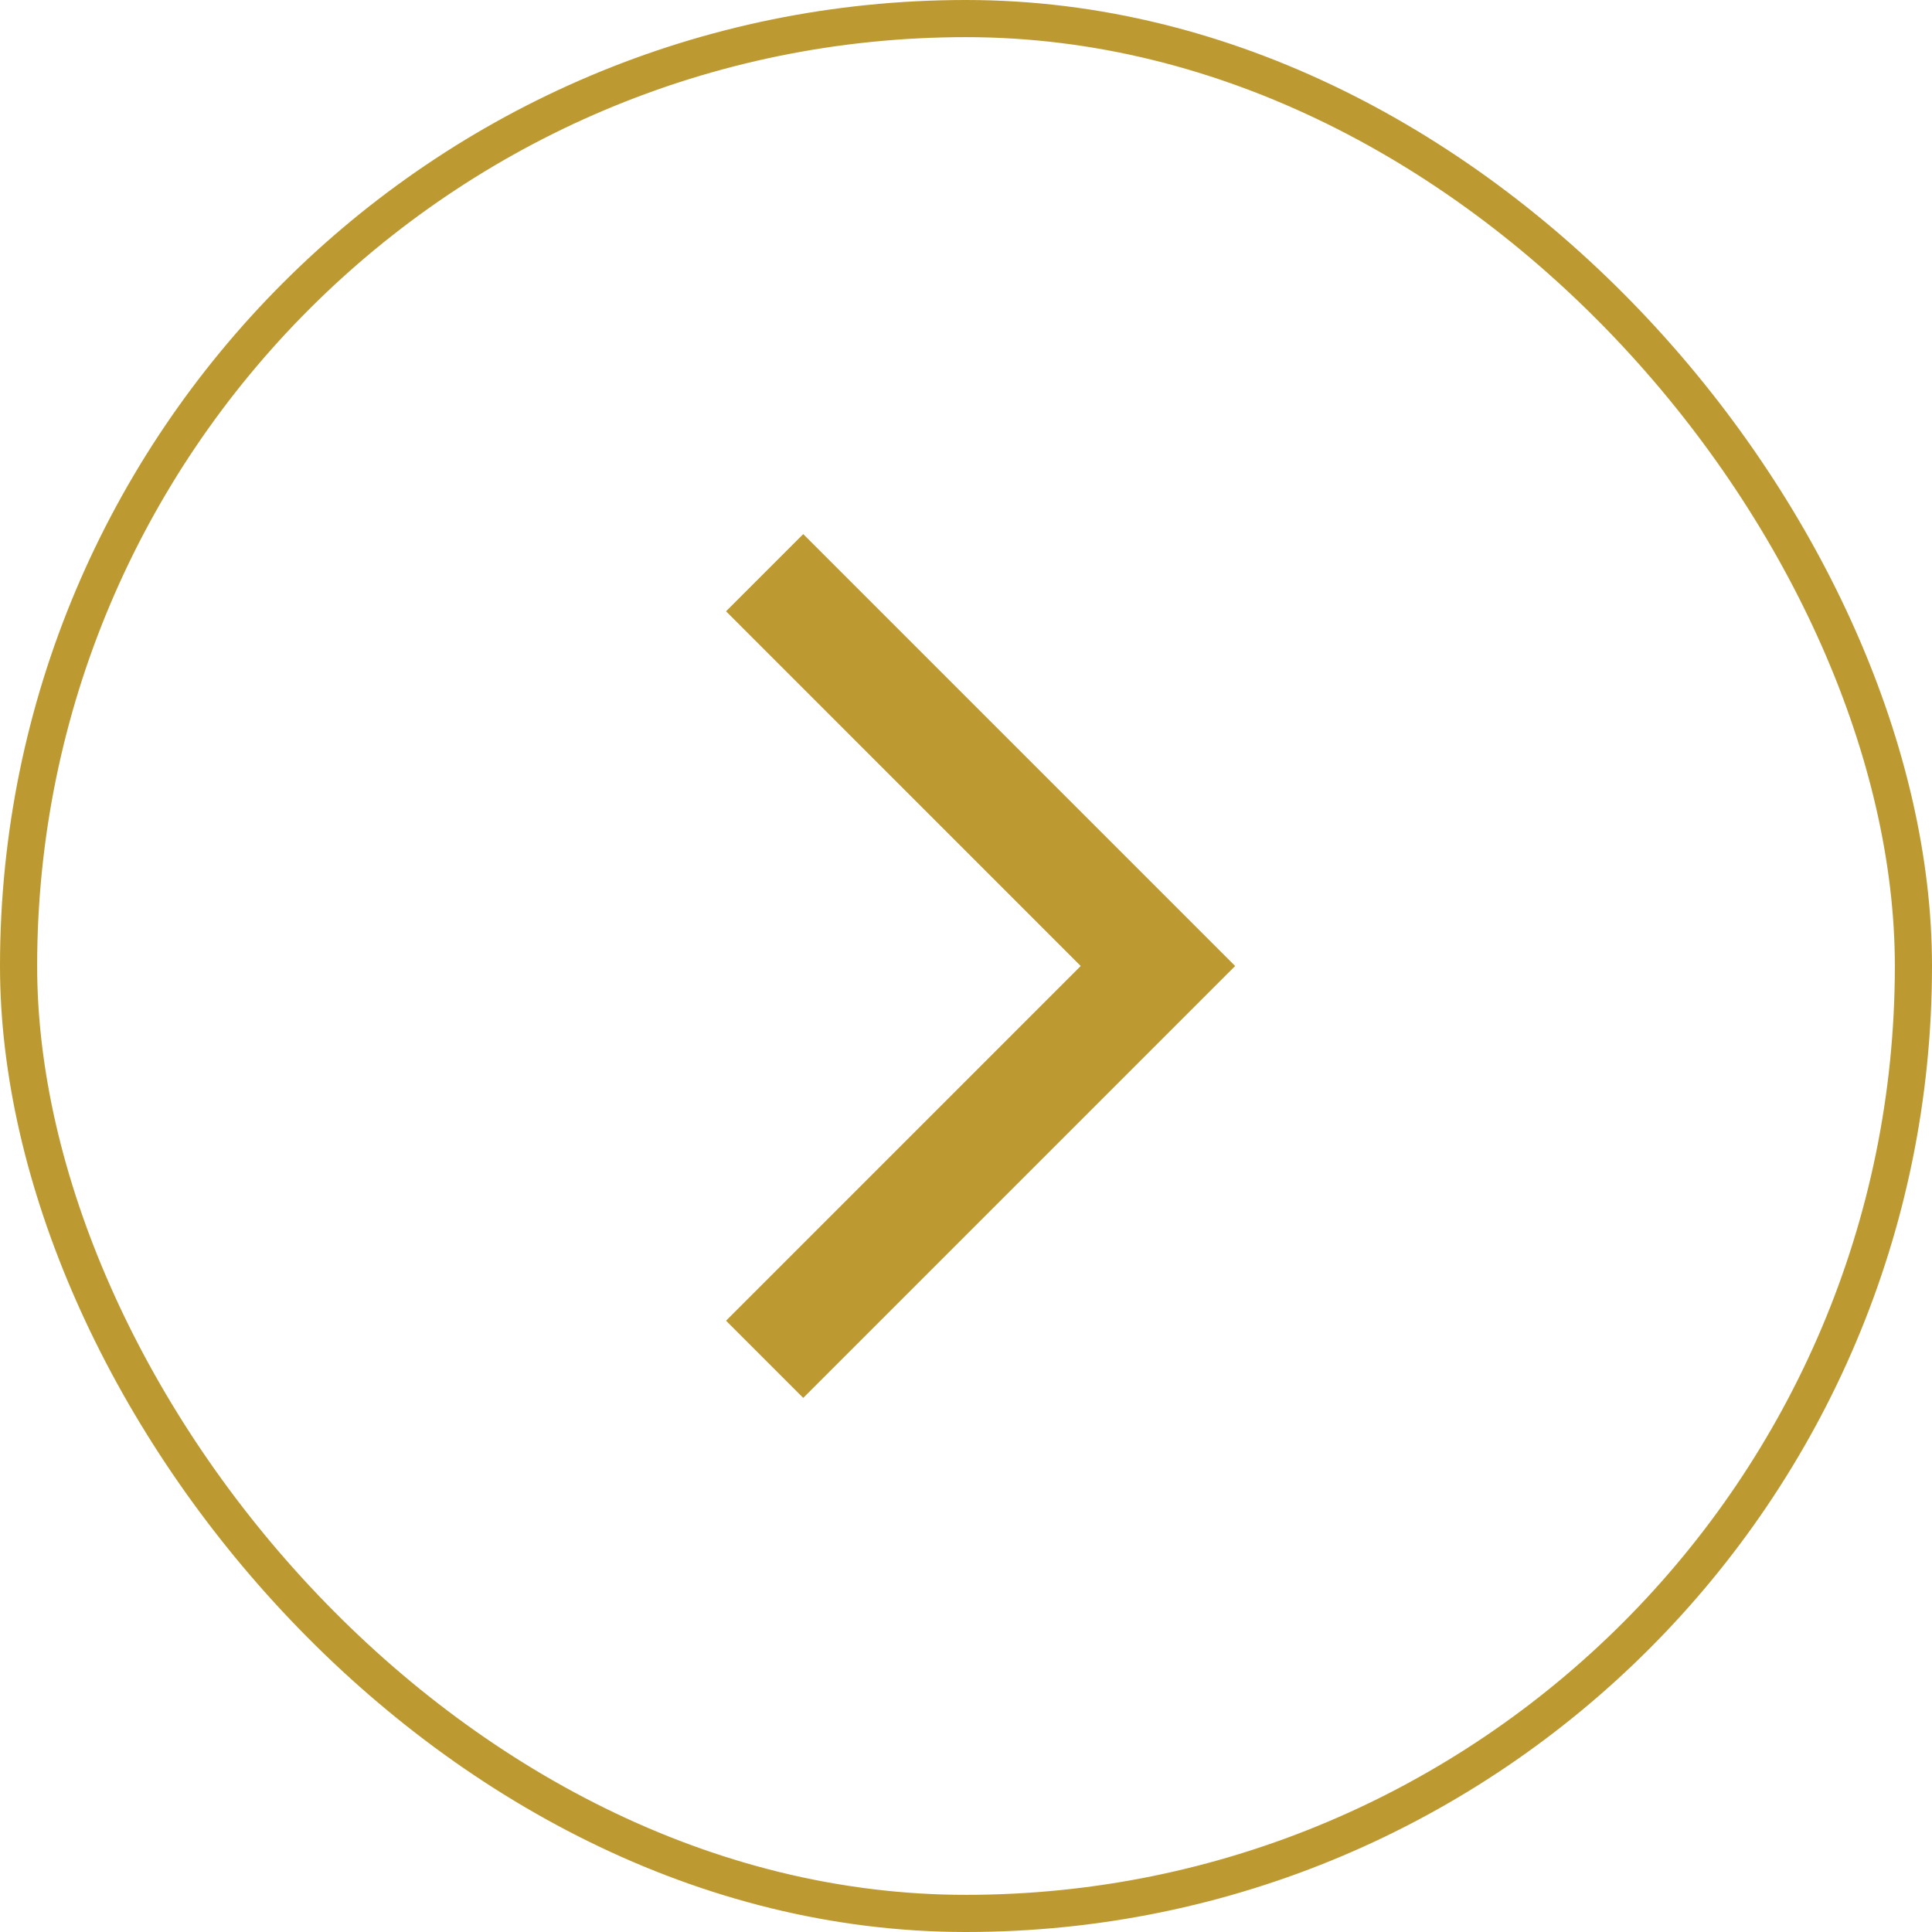 <svg width="52" height="52" viewBox="0 0 52 52" fill="none" xmlns="http://www.w3.org/2000/svg">
<rect x="0.5" y="0.5" width="51" height="51" rx="25.5" stroke="#BD9A31"/>
<path d="M19.541 35.547L21.619 37.625L33.244 26L21.619 14.375L19.541 16.453L29.087 26L19.541 35.547Z" fill="#BD9A31"/>
</svg>
